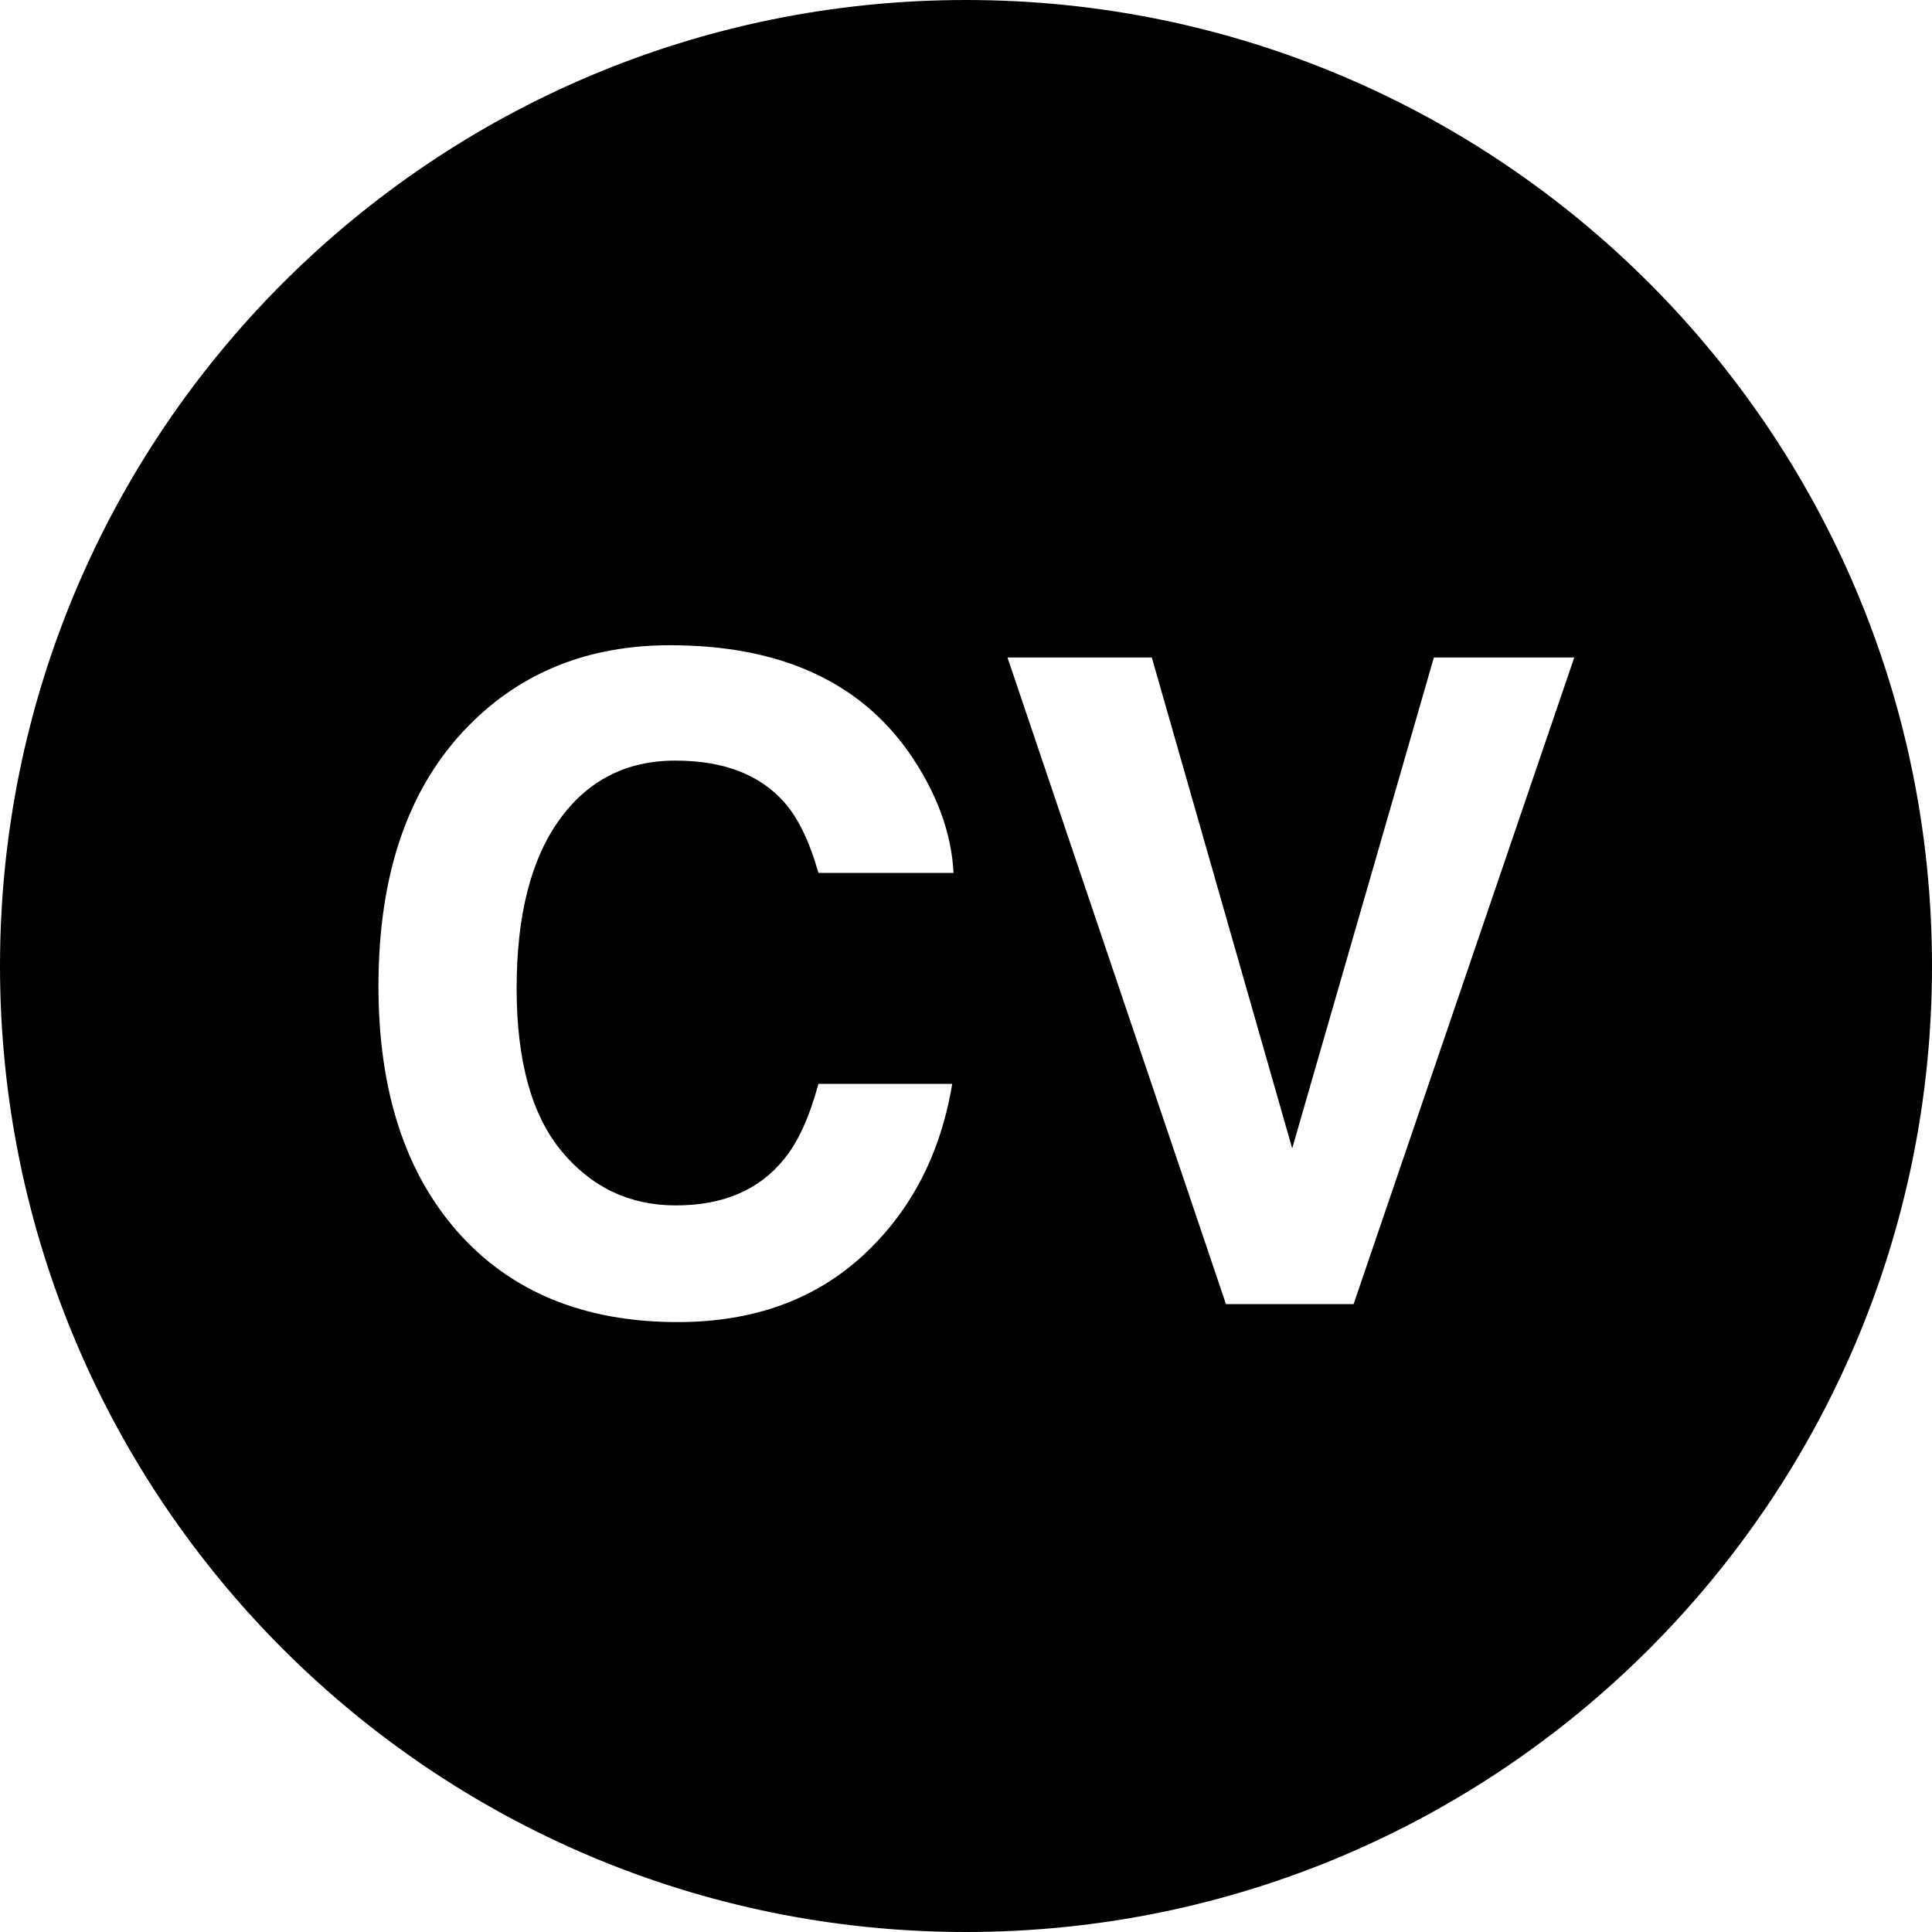 <?xml version="1.0" encoding="UTF-8"?>
<svg width="200px" height="200px" viewBox="0 0 200 200" version="1.1" xmlns="http://www.w3.org/2000/svg" xmlns:xlink="http://www.w3.org/1999/xlink">
    <!-- Generator: Sketch 52.6 (67491) - http://www.bohemiancoding.com/sketch -->
    <title>Untitled</title>
    <desc>Created with Sketch.</desc>
    <g id="Page-1" stroke="none" stroke-width="1" fill="none" fill-rule="evenodd">
        <path d="M100,200 C44.772,200 0,155.228 0,100 C0,44.772 44.772,0 100,0 C155.228,0 200,44.772 200,100 C200,155.228 155.228,200 100,200 Z M39.178,102.078 C39.178,112.885 41.933,121.392 47.442,127.598 C52.952,133.774 60.52,136.862 70.147,136.862 C77.928,136.862 84.308,134.576 89.288,130.005 C94.268,125.434 97.363,119.5 98.574,112.204 L84.724,112.204 C83.786,115.655 82.605,118.244 81.182,119.969 C78.609,123.178 74.87,124.783 69.966,124.783 C65.183,124.783 61.24,122.913 58.136,119.175 C55.033,115.436 53.482,109.813 53.482,102.305 C53.482,94.797 54.95,88.992 57.887,84.89 C60.823,80.788 64.834,78.737 69.92,78.737 C74.916,78.737 78.685,80.19 81.228,83.096 C82.65,84.731 83.816,87.153 84.724,90.362 L98.71,90.362 C98.499,86.184 96.955,82.022 94.079,77.874 C88.872,70.487 80.637,66.794 69.375,66.794 C60.959,66.794 54.027,69.549 48.578,75.059 C42.311,81.386 39.178,90.392 39.178,102.078 Z M148.435,68.065 L133.767,118.879 L119.236,68.065 L104.296,68.065 L126.91,135 L140.125,135 L162.966,68.065 L148.435,68.065 Z" id="Combined-Shape" fill="#000000"></path>
    </g>
</svg>